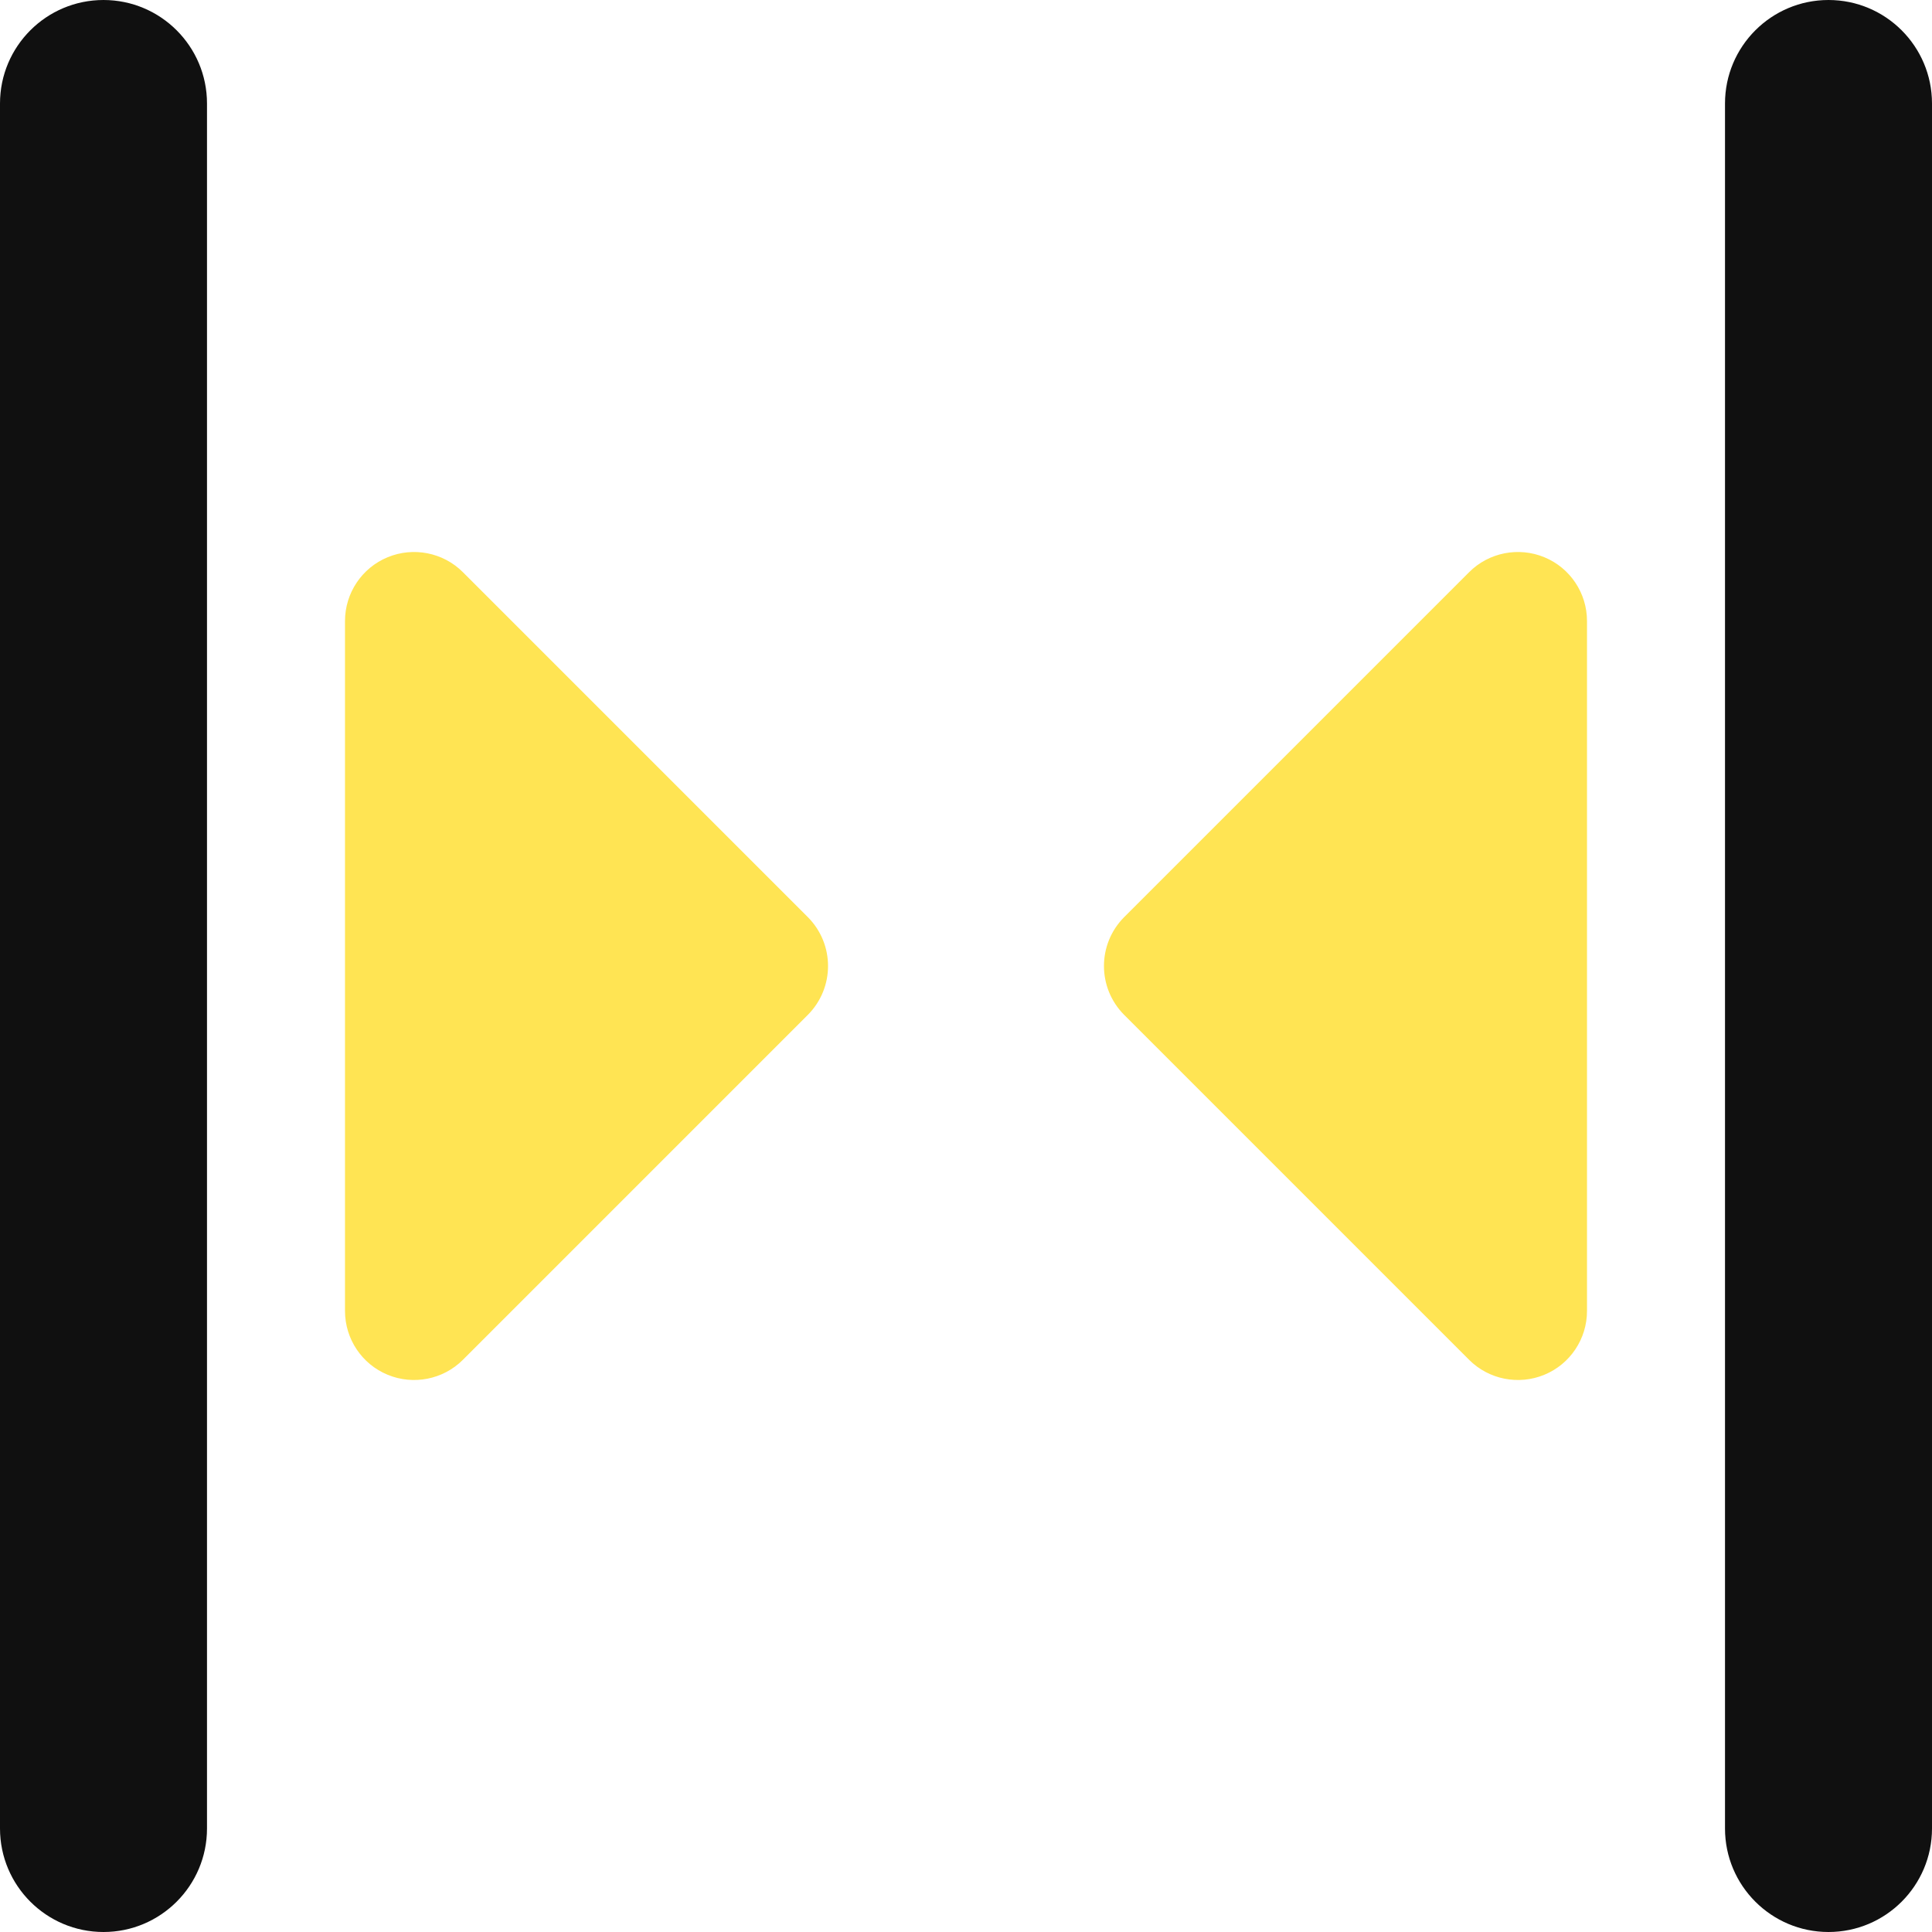 <svg width="14" height="14" viewBox="0 0 14 14" fill="none" xmlns="http://www.w3.org/2000/svg">
<g clip-path="url(#clip0_1222_12439)">
<path fill-rule="evenodd" clip-rule="evenodd" d="M1.5 0.75C1.5 0.336 1.164 0 0.75 0C0.336 0 0 0.336 0 0.75V13.25C0 13.664 0.336 14 0.75 14C1.164 14 1.5 13.664 1.5 13.25V0.75ZM14 0.75C14 0.336 13.664 0 13.25 0C12.836 0 12.5 0.336 12.5 0.75V13.25C12.5 13.664 12.836 14 13.25 14C13.664 14 14 13.664 14 13.25V0.75Z" fill="#101010"/>
<path fill-rule="evenodd" clip-rule="evenodd" d="M2.809 4.038C2.995 3.961 3.211 4.003 3.354 4.146L5.854 6.646C6.049 6.842 6.049 7.158 5.854 7.354L3.354 9.854C3.211 9.997 2.995 10.039 2.809 9.962C2.622 9.885 2.5 9.702 2.5 9.5V4.5C2.5 4.298 2.622 4.115 2.809 4.038ZM11.5 4.5C11.5 4.298 11.378 4.115 11.191 4.038C11.005 3.961 10.789 4.003 10.646 4.146L8.146 6.646C7.951 6.842 7.951 7.158 8.146 7.354L10.646 9.854C10.789 9.997 11.005 10.039 11.191 9.962C11.378 9.885 11.5 9.702 11.5 9.5V4.5Z" fill="#FFE453"/>
</g>
<defs>
<clipPath id="clip0_1222_12439">
<rect width="14" height="14" fill="white"/>
</clipPath>
</defs>
</svg>
